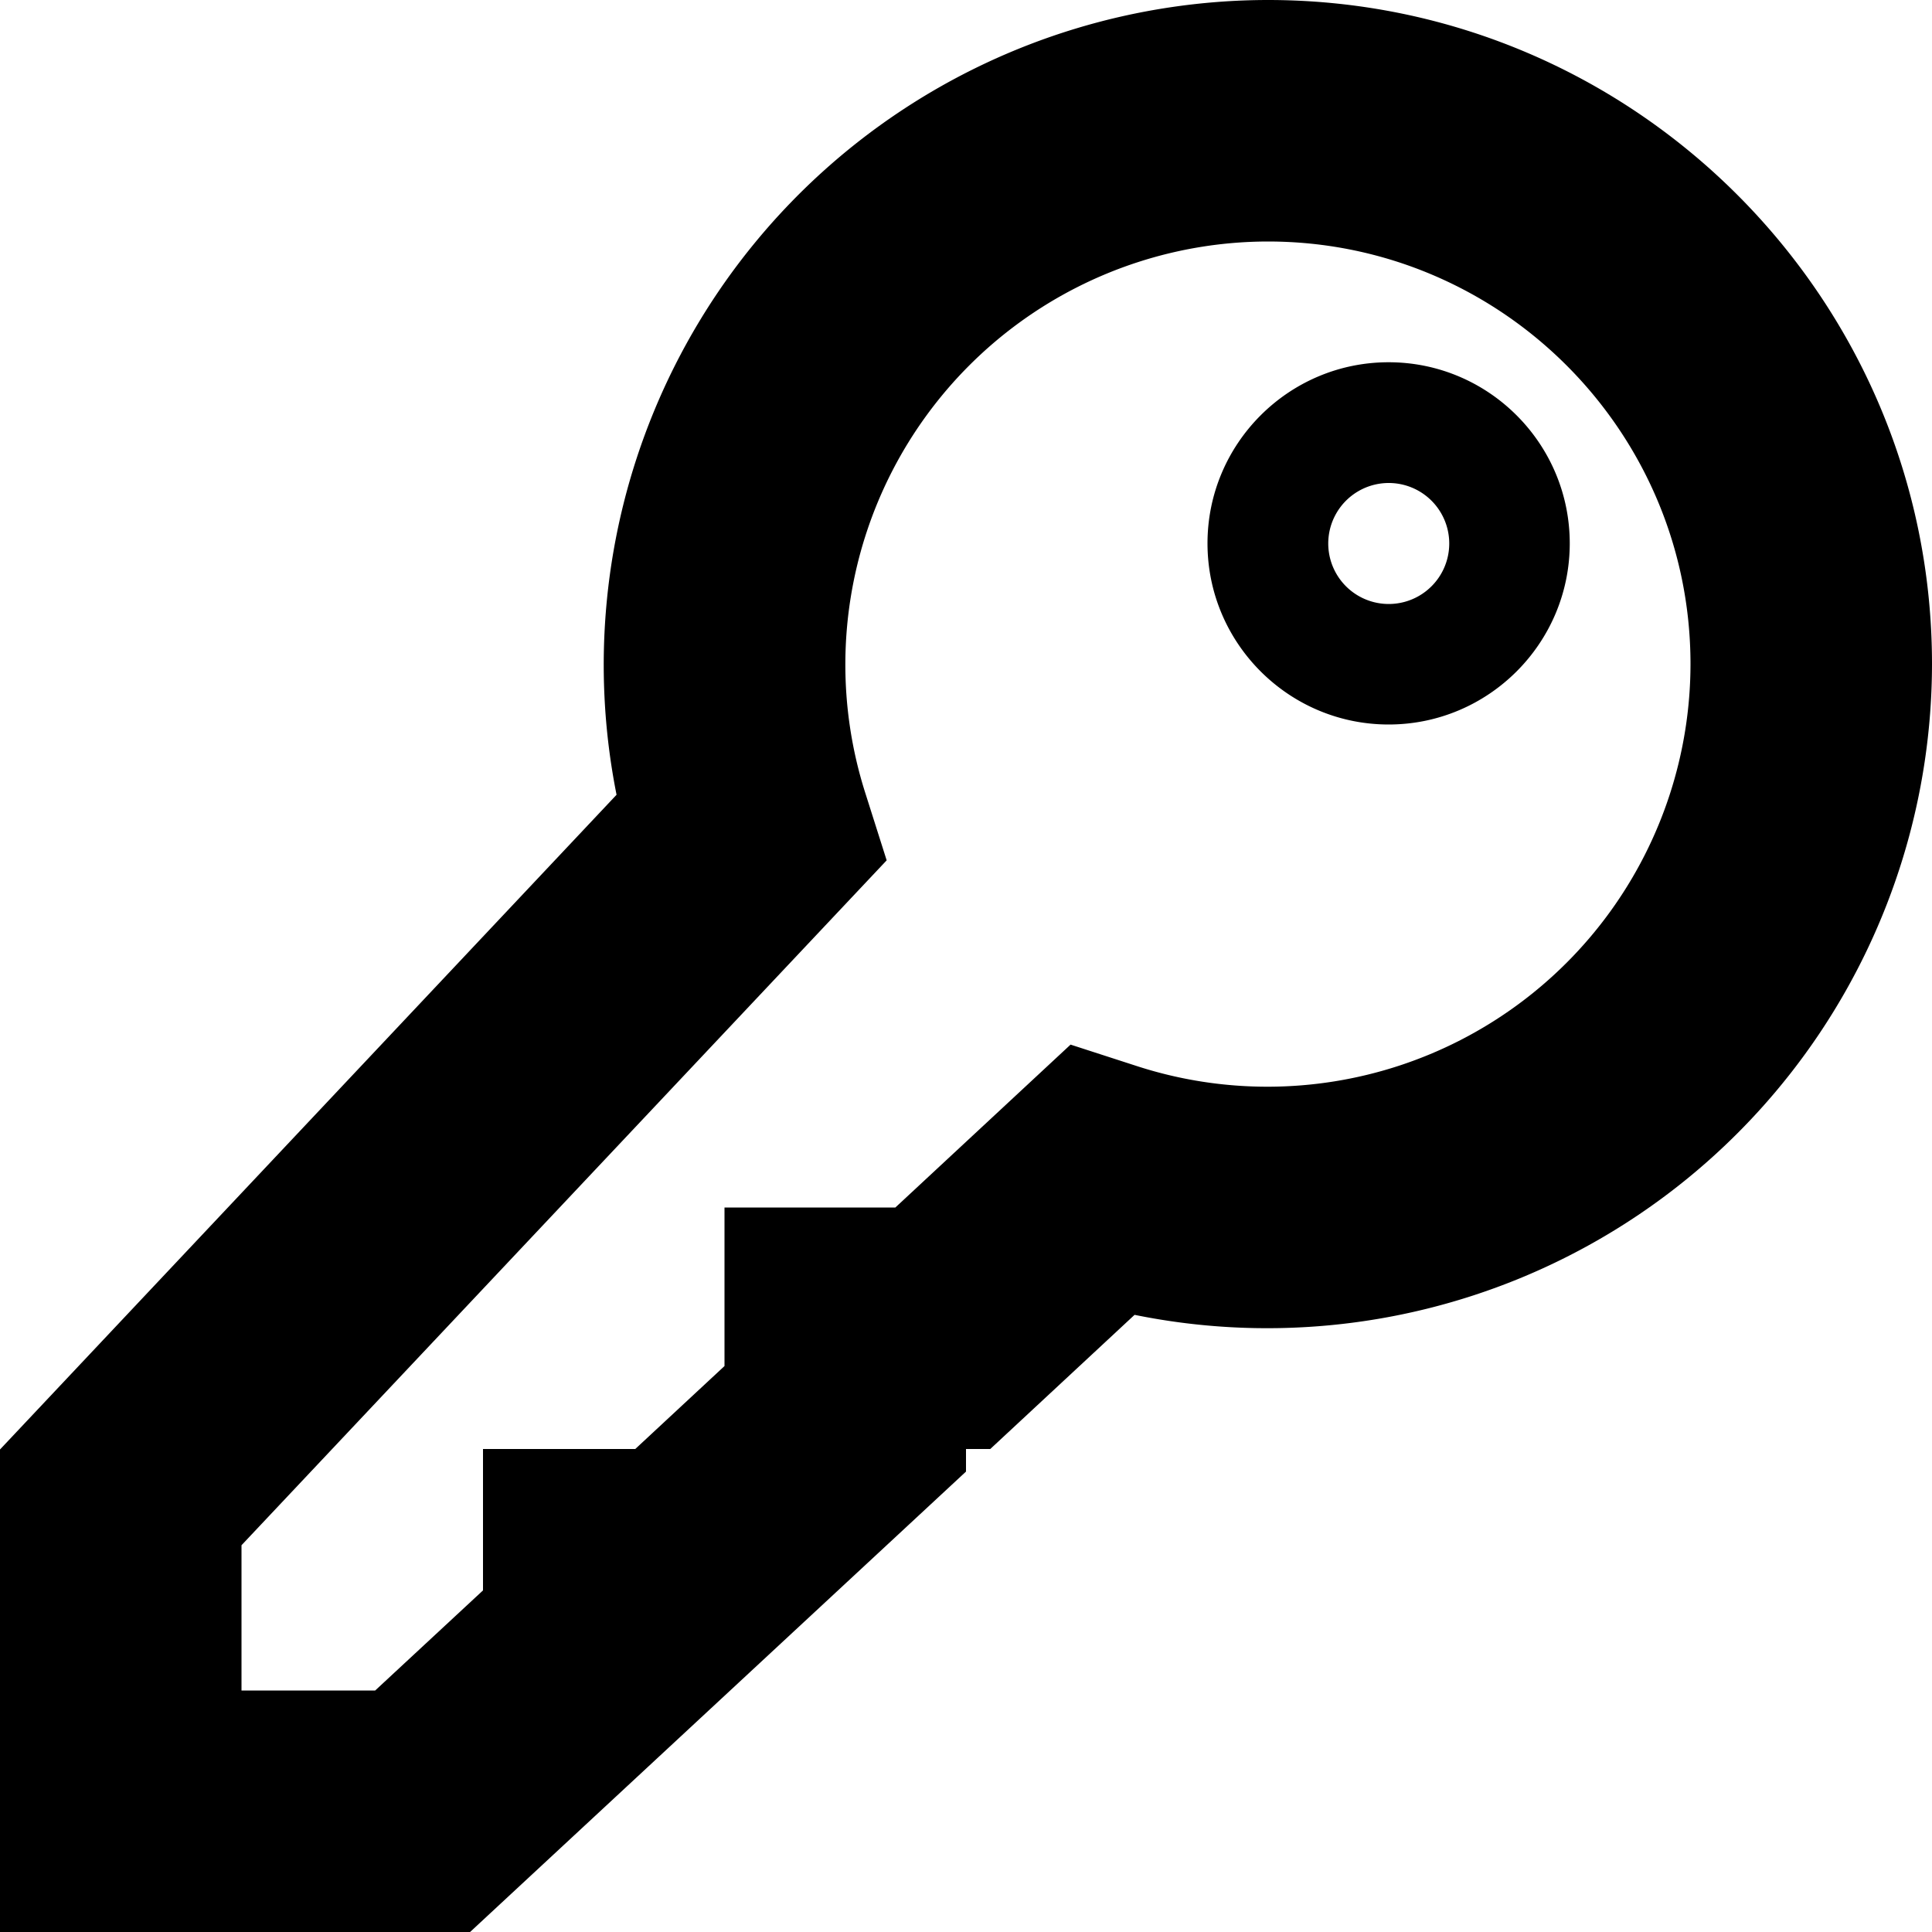 <svg width="16" height="16" viewBox="0 0 16 16" xmlns="http://www.w3.org/2000/svg">
    <path d="M11.5 4a.5.5 0 1 0 .002 1.002A.5.5 0 0 0 11.5 4zm0 2c-.827 0-1.5-.673-1.5-1.5S10.673 3 11.5 3s1.5.673 1.5 1.5S12.327 6 11.5 6zM2 14h1.107L4 13.171V12h1.261L6 11.313V10h1.415l1.451-1.349.559.181A3.504 3.504 0 0 0 14 5.5C14 3.57 12.43 2 10.5 2a3.504 3.504 0 0 0-3.335 4.564l.178.561L2 12.797V14zm1.893 2H0v-3.996l5.106-5.422A5.506 5.506 0 0 1 10.5 0C13.532 0 16 2.467 16 5.5a5.506 5.506 0 0 1-6.604 5.389L8.201 12H8v.187L3.893 16z" fill-rule="evenodd"/>
</svg>
